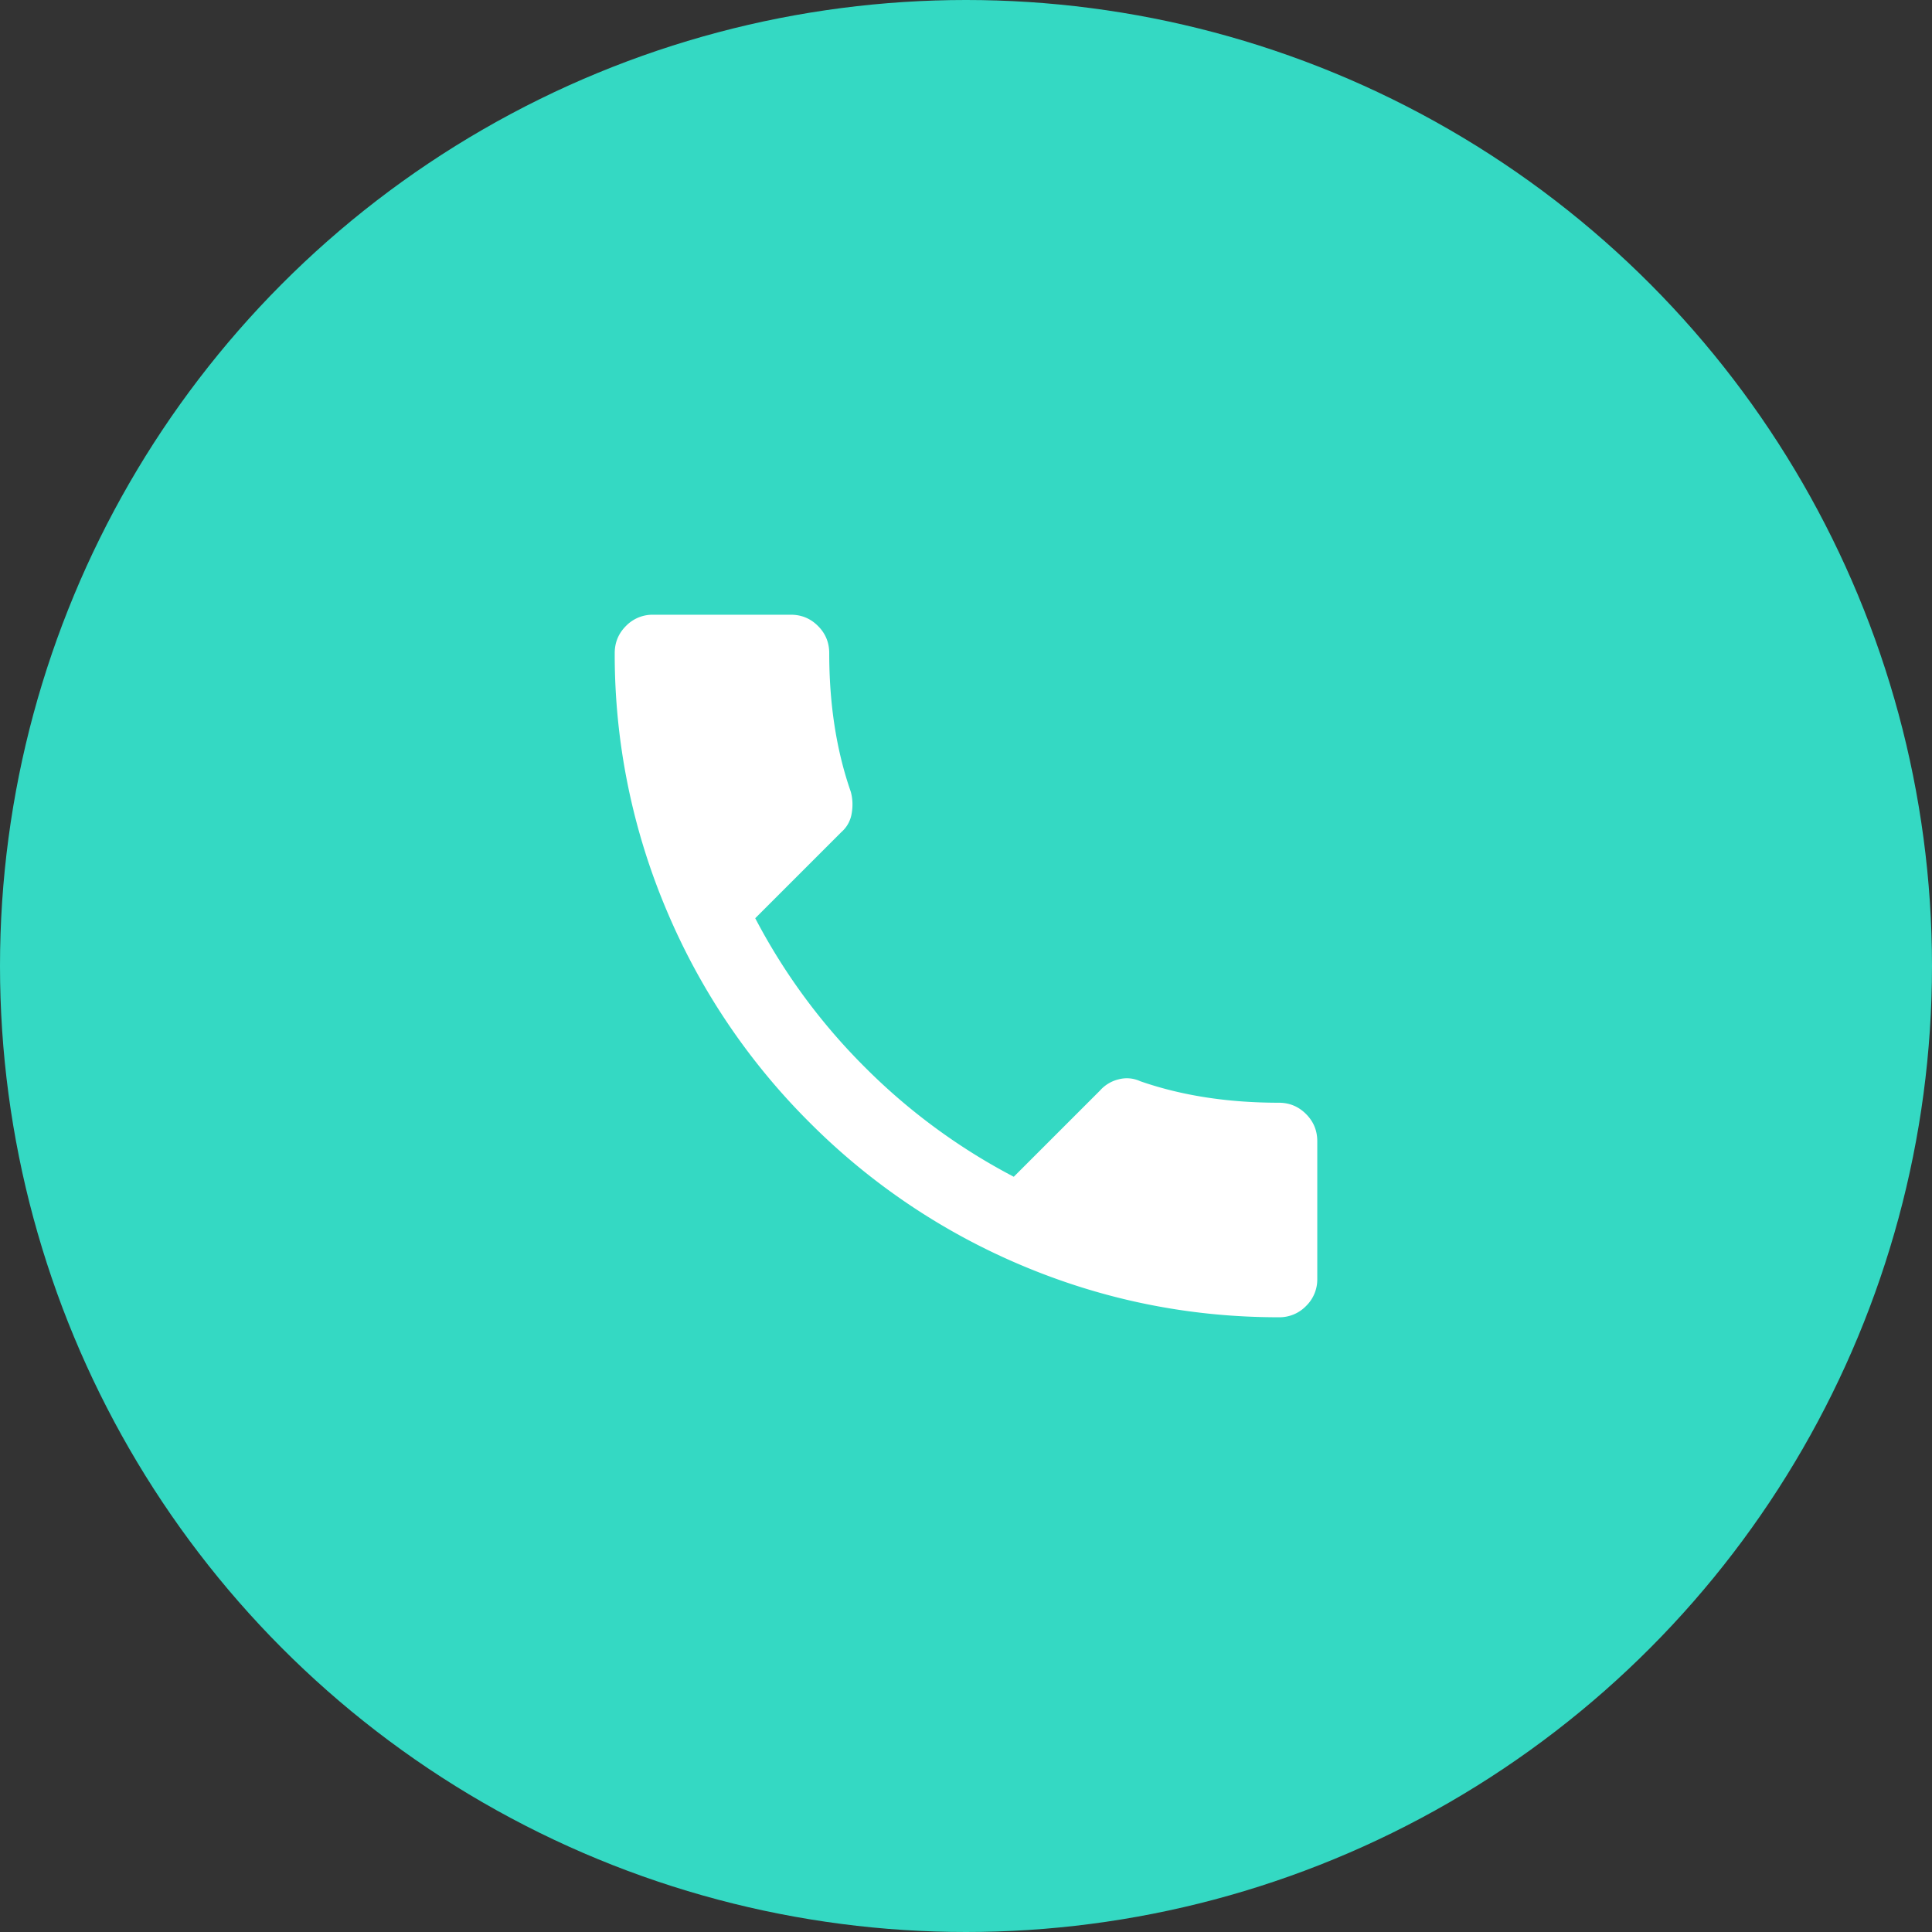 <svg xmlns="http://www.w3.org/2000/svg" width="44" height="44" viewBox="0 0 44 44">
    <rect x="0" y="0" width="44" height="44" fill="#333333" stroke="none"/>
    <g fill="none" fill-rule="evenodd">
        <circle cx="22" cy="22" r="22" fill="#34D9C3"/>
        <path fill="#FFF" d="M17.2 20.912a13.84 13.84 0 0 0 2.496 3.392 13.84 13.84 0 0 0 3.392 2.496l1.963-1.963a.825.825 0 0 1 .426-.256.727.727 0 0 1 .491.043c.939.327 1.991.49 3.157.49.242 0 .448.086.619.257.17.17.256.377.256.618v3.136a.843.843 0 0 1-.256.619.843.843 0 0 1-.619.256c-2.048 0-4.01-.398-5.888-1.195a15.065 15.065 0 0 1-4.8-3.242 15.065 15.065 0 0 1-3.242-4.8A14.925 14.925 0 0 1 14 14.875c0-.242.085-.448.256-.619a.843.843 0 0 1 .619-.256h3.136c.241 0 .448.085.618.256.171.17.256.377.256.619 0 1.166.164 2.218.491 3.157.043.156.05.32.021.49a.71.71 0 0 1-.234.427L17.2 20.912z"/>
    </g>
</svg>
